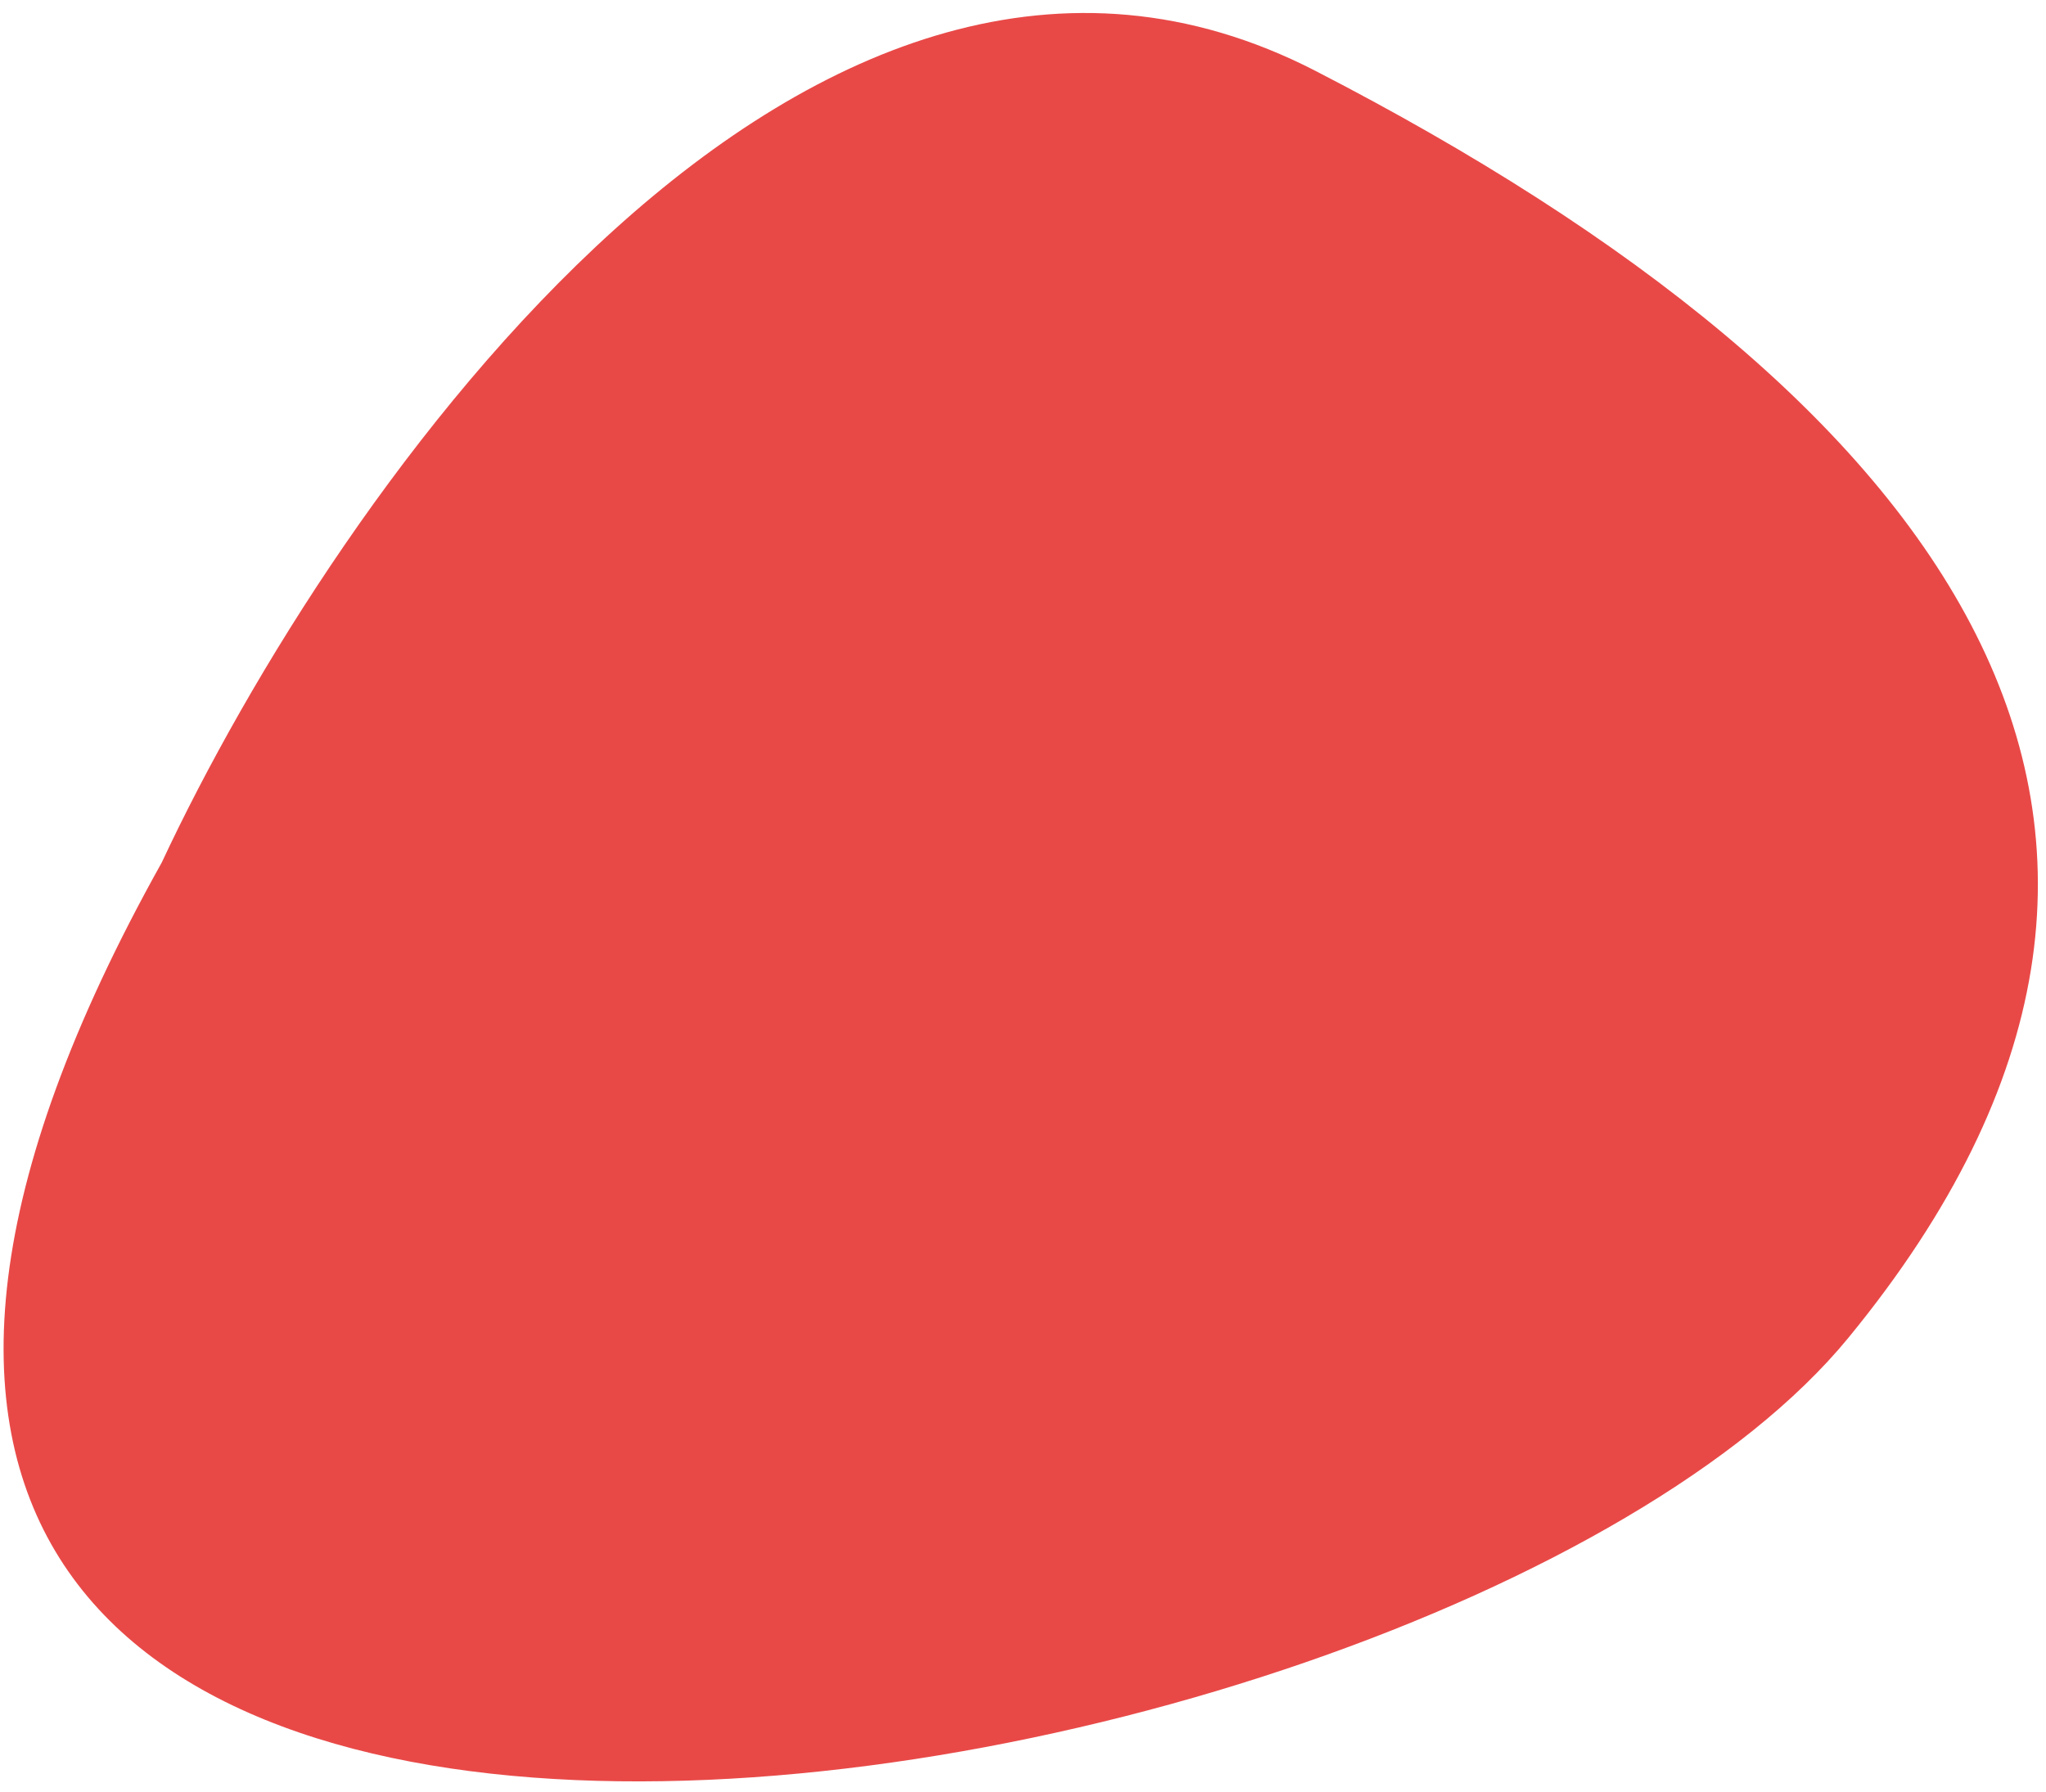<svg width="105" height="92" viewBox="0 0 105 92" fill="none" xmlns="http://www.w3.org/2000/svg">
<path d="M67.515 3.641C41.589 -9.72 17.236 25.162 8.3 44.273C-29.035 111.095 73.338 94.905 94.861 68.664C116.384 42.423 99.923 20.342 67.515 3.641Z" fill="#E84947"/>
</svg>
